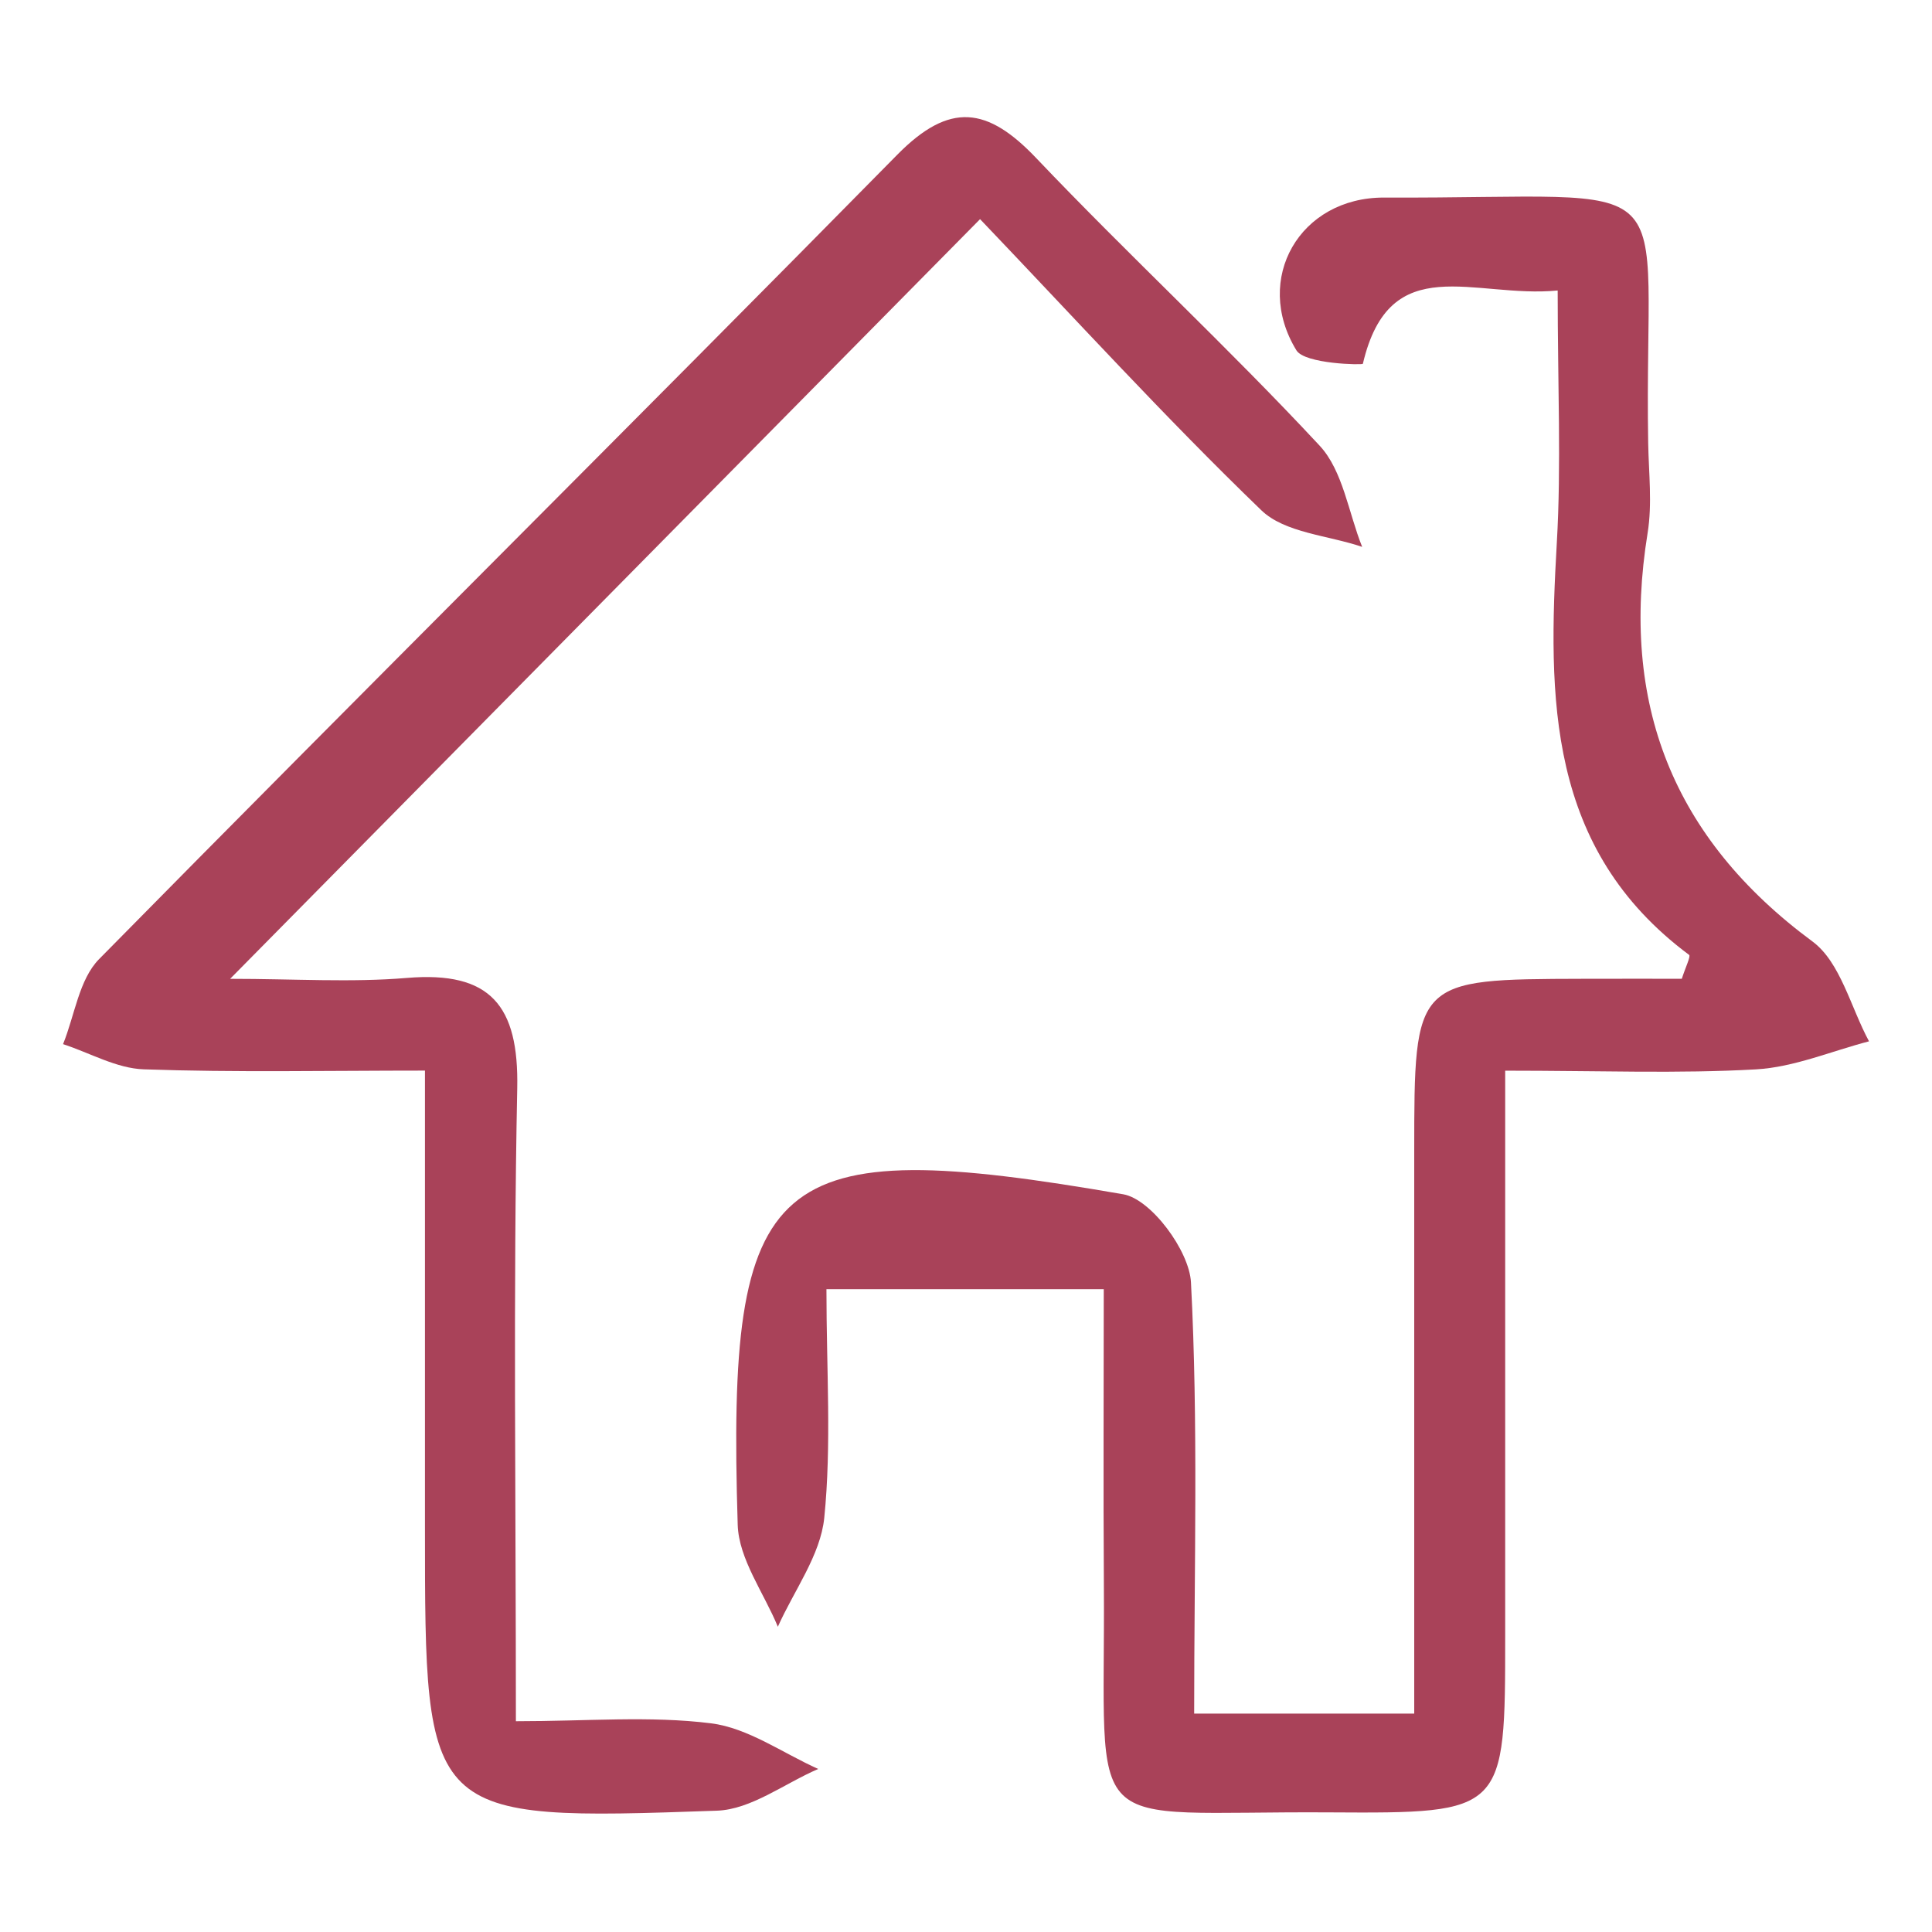 <?xml version="1.0" encoding="utf-8"?>
<!-- Generator: Adobe Illustrator 16.0.0, SVG Export Plug-In . SVG Version: 6.00 Build 0)  -->
<!DOCTYPE svg PUBLIC "-//W3C//DTD SVG 1.1//EN" "http://www.w3.org/Graphics/SVG/1.1/DTD/svg11.dtd">
<svg version="1.1" id="Layer_1" xmlns="http://www.w3.org/2000/svg" xmlns:xlink="http://www.w3.org/1999/xlink" x="0px" y="0px"
	 width="72px" height="72px" viewBox="0 0 72 72" enable-background="new 0 0 72 72" xml:space="preserve">
<g>
	<defs>
		<rect id="SVGID_1_" x="-51.479" y="-461.521" width="664.504" height="1181.341"/>
	</defs>
	<clipPath id="SVGID_2_">
		<use xlink:href="#SVGID_1_"  overflow="visible"/>
	</clipPath>
	<g clip-path="url(#SVGID_2_)">
		<defs>
			<path id="SVGID_3_" d="M58.05,10.826c-3.125,0.304-6.255-1.559-7.26,2.732c-0.01,0.048-2.162,0.012-2.477-0.503
				c-1.626-2.659,0.125-5.704,3.271-5.692c11.54,0.048,9.665-1.332,9.839,9.158c0.021,1.115,0.155,2.255-0.021,3.342
				c-1.026,6.342,0.922,11.362,6.143,15.223c1.046,0.773,1.424,2.458,2.108,3.721c-1.402,0.365-2.79,0.963-4.207,1.045
				c-2.893,0.164-5.801,0.049-9.352,0.049c0,7.229,0.001,14.143,0,21.059c0,6.588-0.002,6.623-6.539,6.582
				c-9.43-0.061-8.353,1.146-8.417-8.516c-0.024-3.582-0.004-7.164-0.004-10.982H30.799c0,3.021,0.194,5.795-0.081,8.521
				c-0.142,1.396-1.127,2.707-1.73,4.059c-0.521-1.268-1.457-2.52-1.496-3.803C27.085,43.6,28.663,42.219,41.863,44.508
				c1.036,0.182,2.461,2.107,2.521,3.283c0.274,5.252,0.119,10.527,0.119,16.07h8.201c0-7.094-0.002-14.021,0-20.947
				c0.002-6.419,0.003-6.42,6.28-6.437c1.246-0.004,2.492-0.001,3.692-0.001c0.133-0.418,0.34-0.839,0.272-0.89
				c-5.305-3.949-5.259-9.577-4.93-15.362C58.187,17.319,58.05,14.395,58.05,10.826"/>
		</defs>
		<clipPath id="SVGID_4_">
			<use xlink:href="#SVGID_3_"  overflow="visible"/>
		</clipPath>
		
			<rect x="24.761" y="4.652" clip-path="url(#SVGID_4_)" fill-rule="evenodd" clip-rule="evenodd" fill="#A94259" width="47.566" height="65.583"/>
	</g>
</g>
<g>
	<defs>
		<rect id="SVGID_5_" x="-51.479" y="-461.521" width="664.504" height="1181.341"/>
	</defs>
	<clipPath id="SVGID_6_">
		<use xlink:href="#SVGID_5_"  overflow="visible"/>
	</clipPath>
	<g clip-path="url(#SVGID_6_)">
		<defs>
			<path id="SVGID_7_" d="M8.576,36.478c2.397,0,4.509,0.142,6.595-0.034c3.106-0.258,4.167,1.027,4.105,4.113
				c-0.154,7.65-0.05,15.309-0.05,23.588c2.664,0,4.999-0.207,7.271,0.078c1.381,0.172,2.667,1.107,3.996,1.701
				c-1.258,0.541-2.502,1.512-3.778,1.555c-10.877,0.383-10.878,0.332-10.878-10.547V39.898c-3.67,0-7.076,0.072-10.476-0.047
				c-1.013-0.033-2.006-0.611-3.011-0.939c0.434-1.07,0.595-2.41,1.343-3.169C13.57,25.713,23.562,15.798,33.437,5.768
				c1.961-1.992,3.368-1.781,5.179,0.123c3.456,3.634,7.147,7.046,10.562,10.717c0.872,0.938,1.075,2.5,1.586,3.773
				c-1.272-0.434-2.881-0.519-3.758-1.365c-3.591-3.464-6.957-7.159-10.482-10.849C26.91,17.906,18.021,26.91,8.576,36.478z"/>
		</defs>
		<clipPath id="SVGID_8_">
			<use xlink:href="#SVGID_7_"  overflow="visible"/>
		</clipPath>
		
			<rect x="-0.323" y="1.691" clip-path="url(#SVGID_8_)" fill-rule="evenodd" clip-rule="evenodd" fill="#A94259" width="53.763" height="68.571"/>
	</g>
</g>
</svg>
